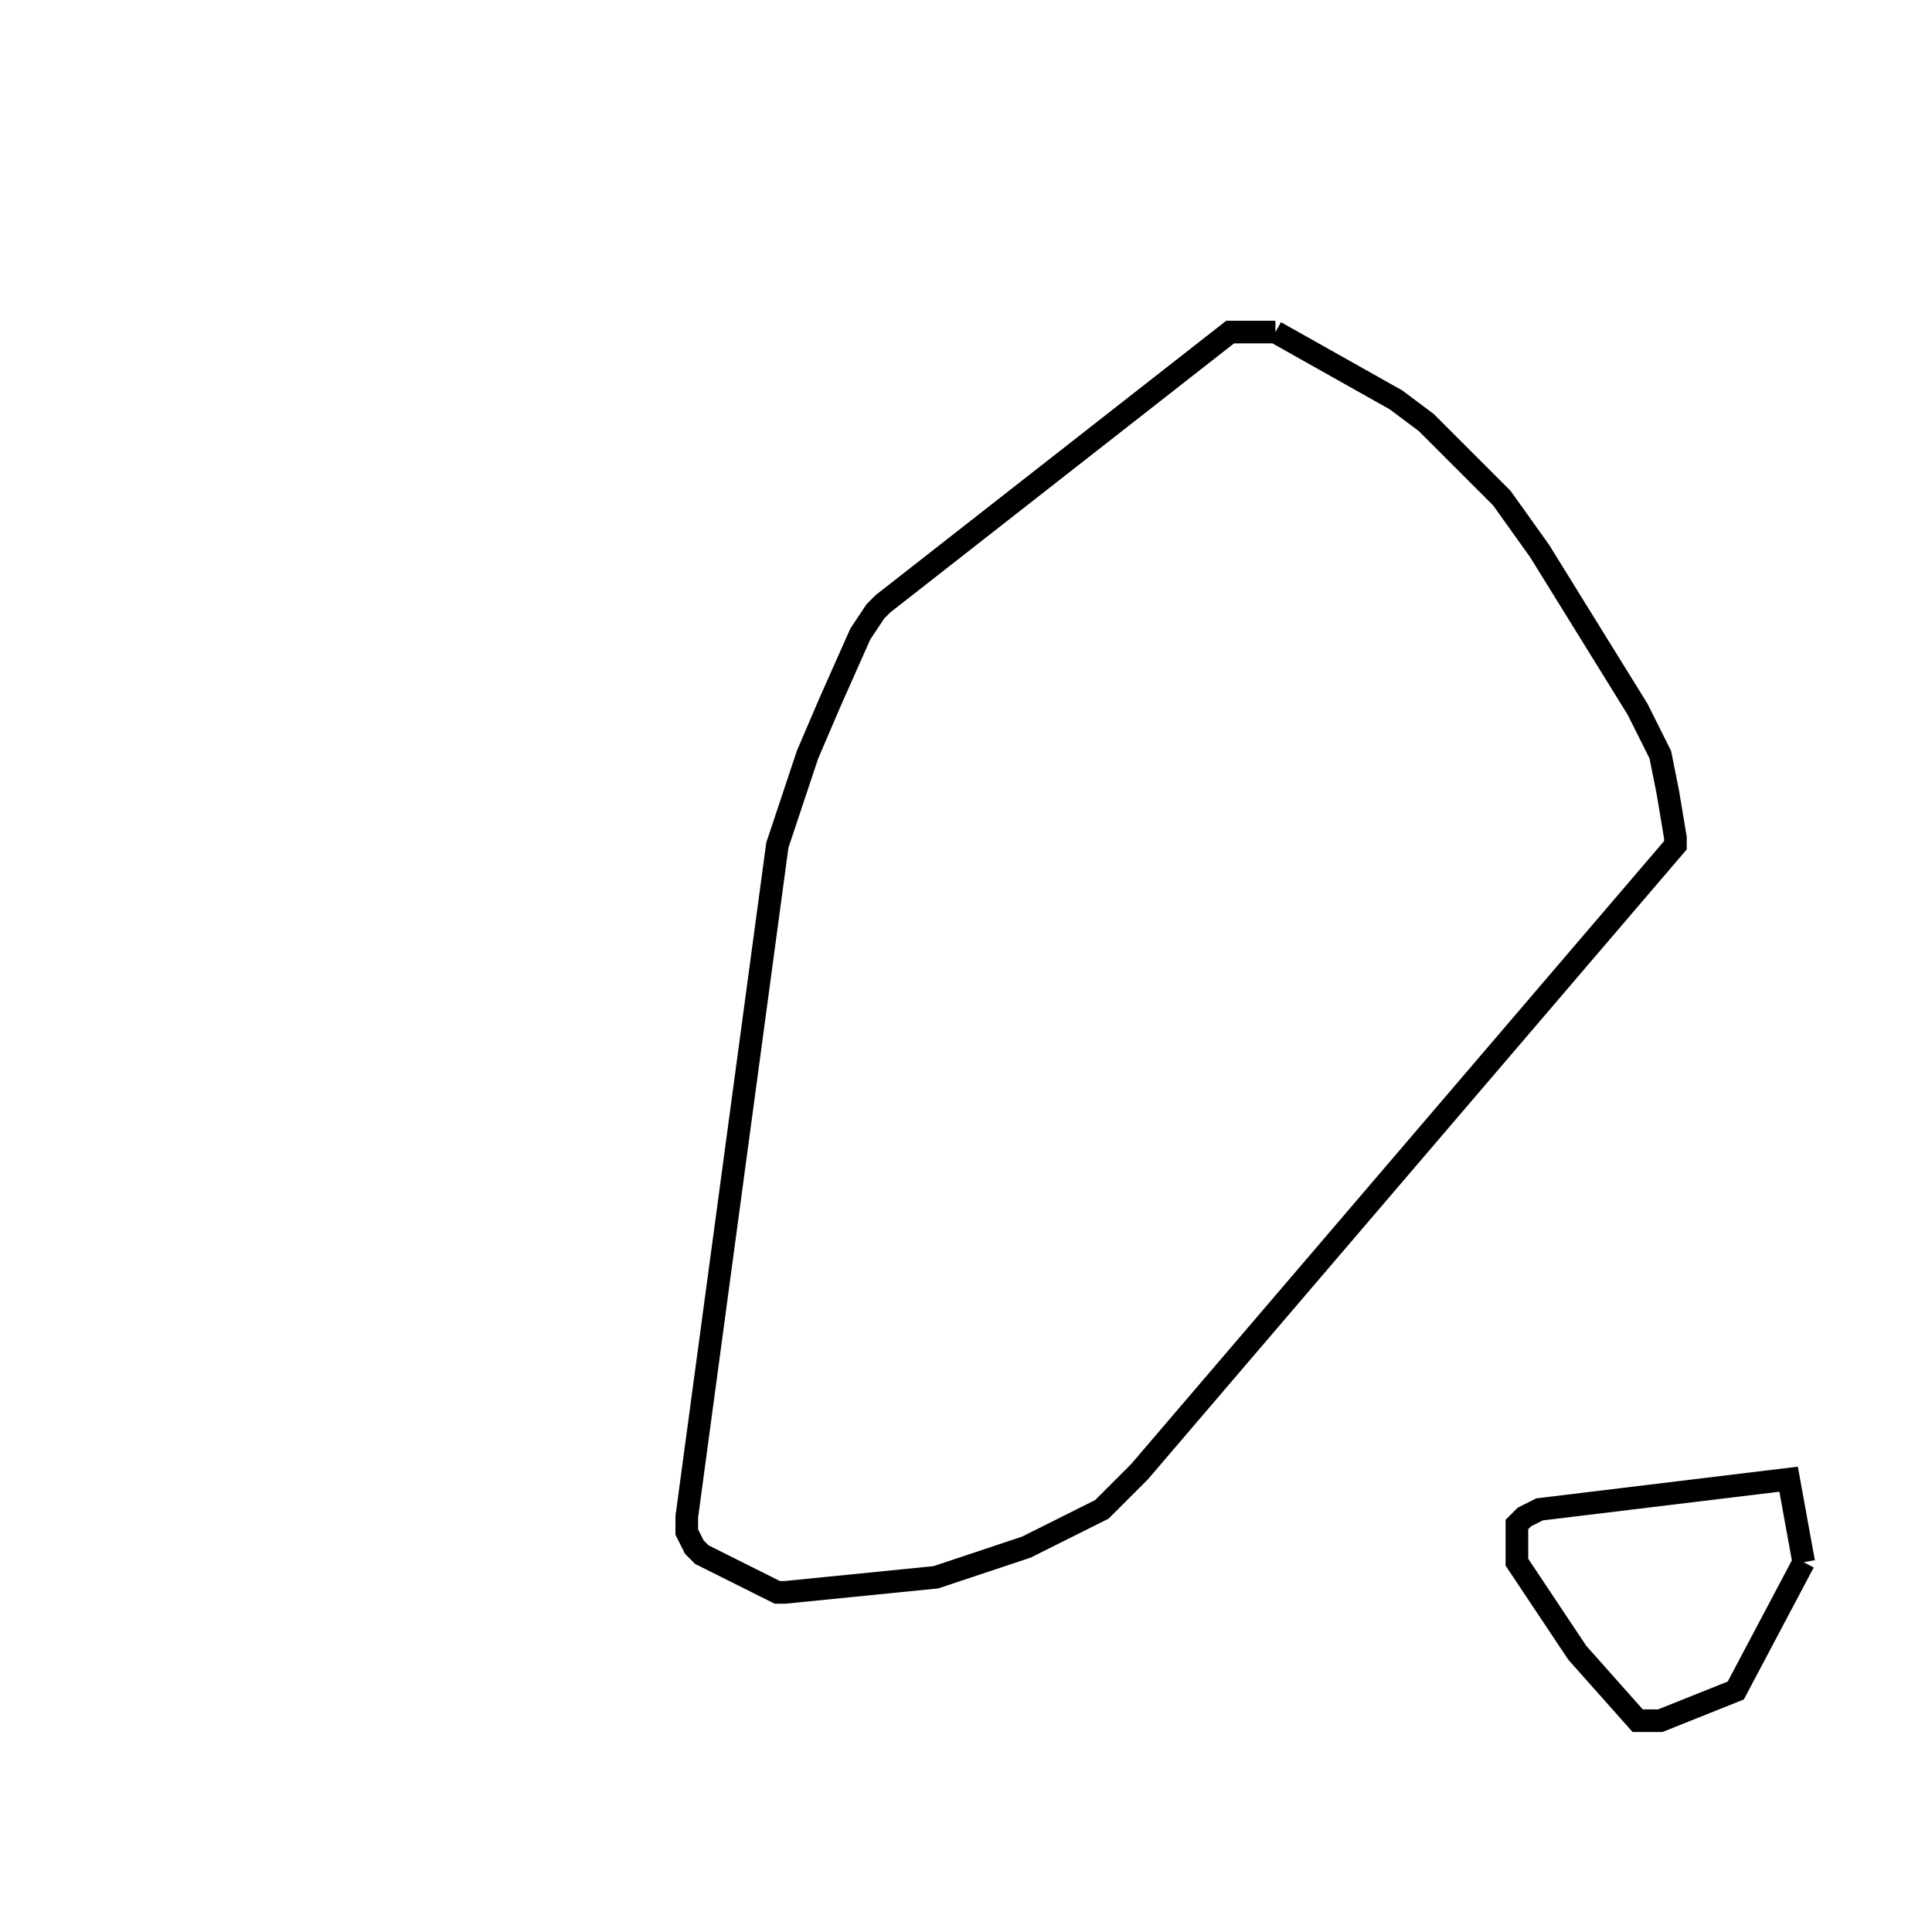 <svg width="256" height="256" xmlns="http://www.w3.org/2000/svg" fill-opacity="0" stroke="black" stroke-width="3" ><path d="M169 44 185 53 189 56 199 66 204 73 217 94 220 100 221 105 222 111 222 112 151 195 146 200 136 205 124 209 104 211 103 211 93 206 92 205 91 203 91 201 103 112 107 100 110 93 114 84 116 81 117 80 163 44 169 44 "/><path d="M239 207 230 224 220 228 217 228 209 219 201 207 201 202 202 201 204 200 237 196 239 207 "/></svg>
